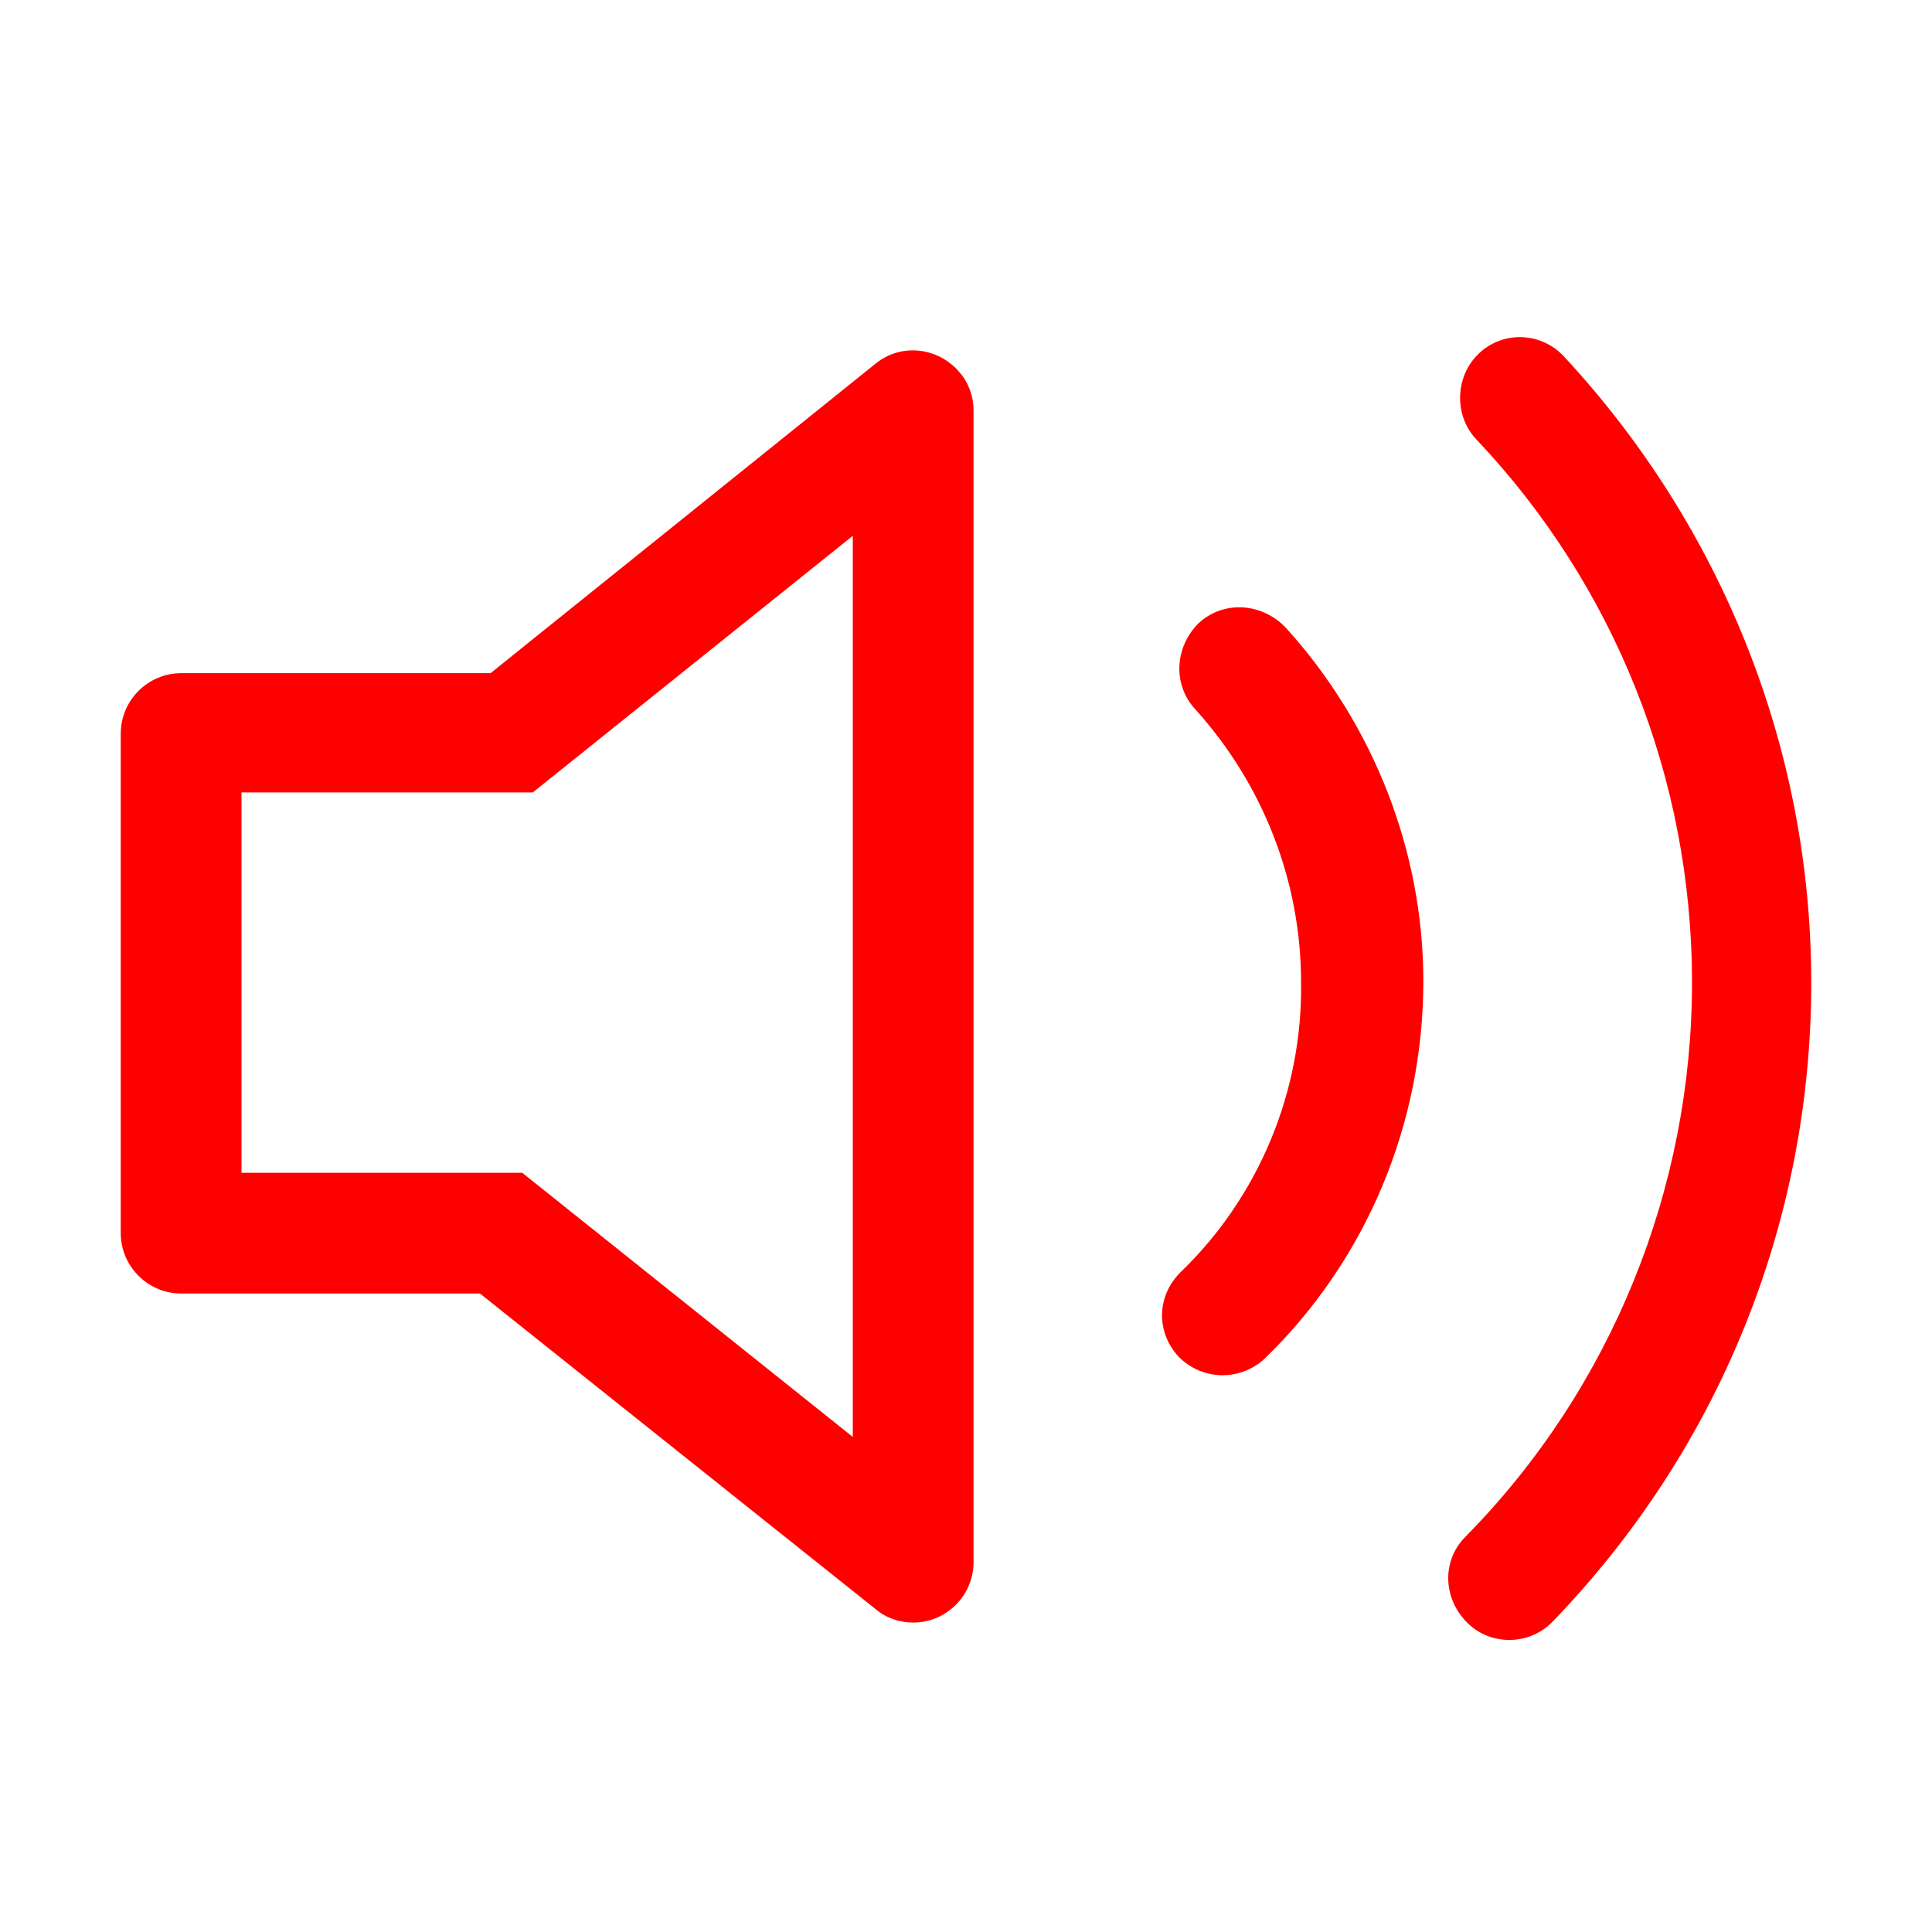 <?xml version="1.0" standalone="no"?><!DOCTYPE svg PUBLIC "-//W3C//DTD SVG 1.1//EN" "http://www.w3.org/Graphics/SVG/1.1/DTD/svg11.dtd"><svg class="icon" width="200px" height="200.00px" viewBox="0 0 1024 1024" version="1.1" xmlns="http://www.w3.org/2000/svg"><path fill="#ff0000" d="M128 420.8v200.8h148.8l175.2 140V284l-169.6 136H128z m132-64L464 192.8c13.6-11.2 33.6-8.8 44.8 4.8 4.8 5.6 7.2 12.8 7.2 20v610.4c0 17.6-14.4 32-32 32-7.2 0-14.4-2.4-20-7.2L254.4 685.6H96c-17.6 0-32-14.4-32-32V388.8c0-17.6 14.4-32 32-32h164zM670.4 720c-12.8 12-32.8 12-45.6-0.8-12-12.8-12-32 0.8-44.8 41.6-40 64.8-96 64-153.6 0-53.6-20-104.8-56-144.8-12-12.8-11.2-32.8 1.6-45.6 12.8-12 32.8-11.2 45.6 1.6l0.8 0.8C728 384 754.4 451.2 754.4 520c0 76-30.4 148-84 200z m152.8 139.2c-12 12.8-32.8 13.6-45.6 0.8s-13.6-32.8-0.8-45.6l0.8-0.8c76.8-78.4 119.2-184 119.2-292.8 0-108.8-41.6-211.2-114.4-288-12-12.8-11.2-33.6 1.6-45.6 12.8-12 32.8-11.2 44.8 1.6C912 278.4 960 396 960 520.8c0 128-49.6 248-136.8 338.4z" /></svg>
